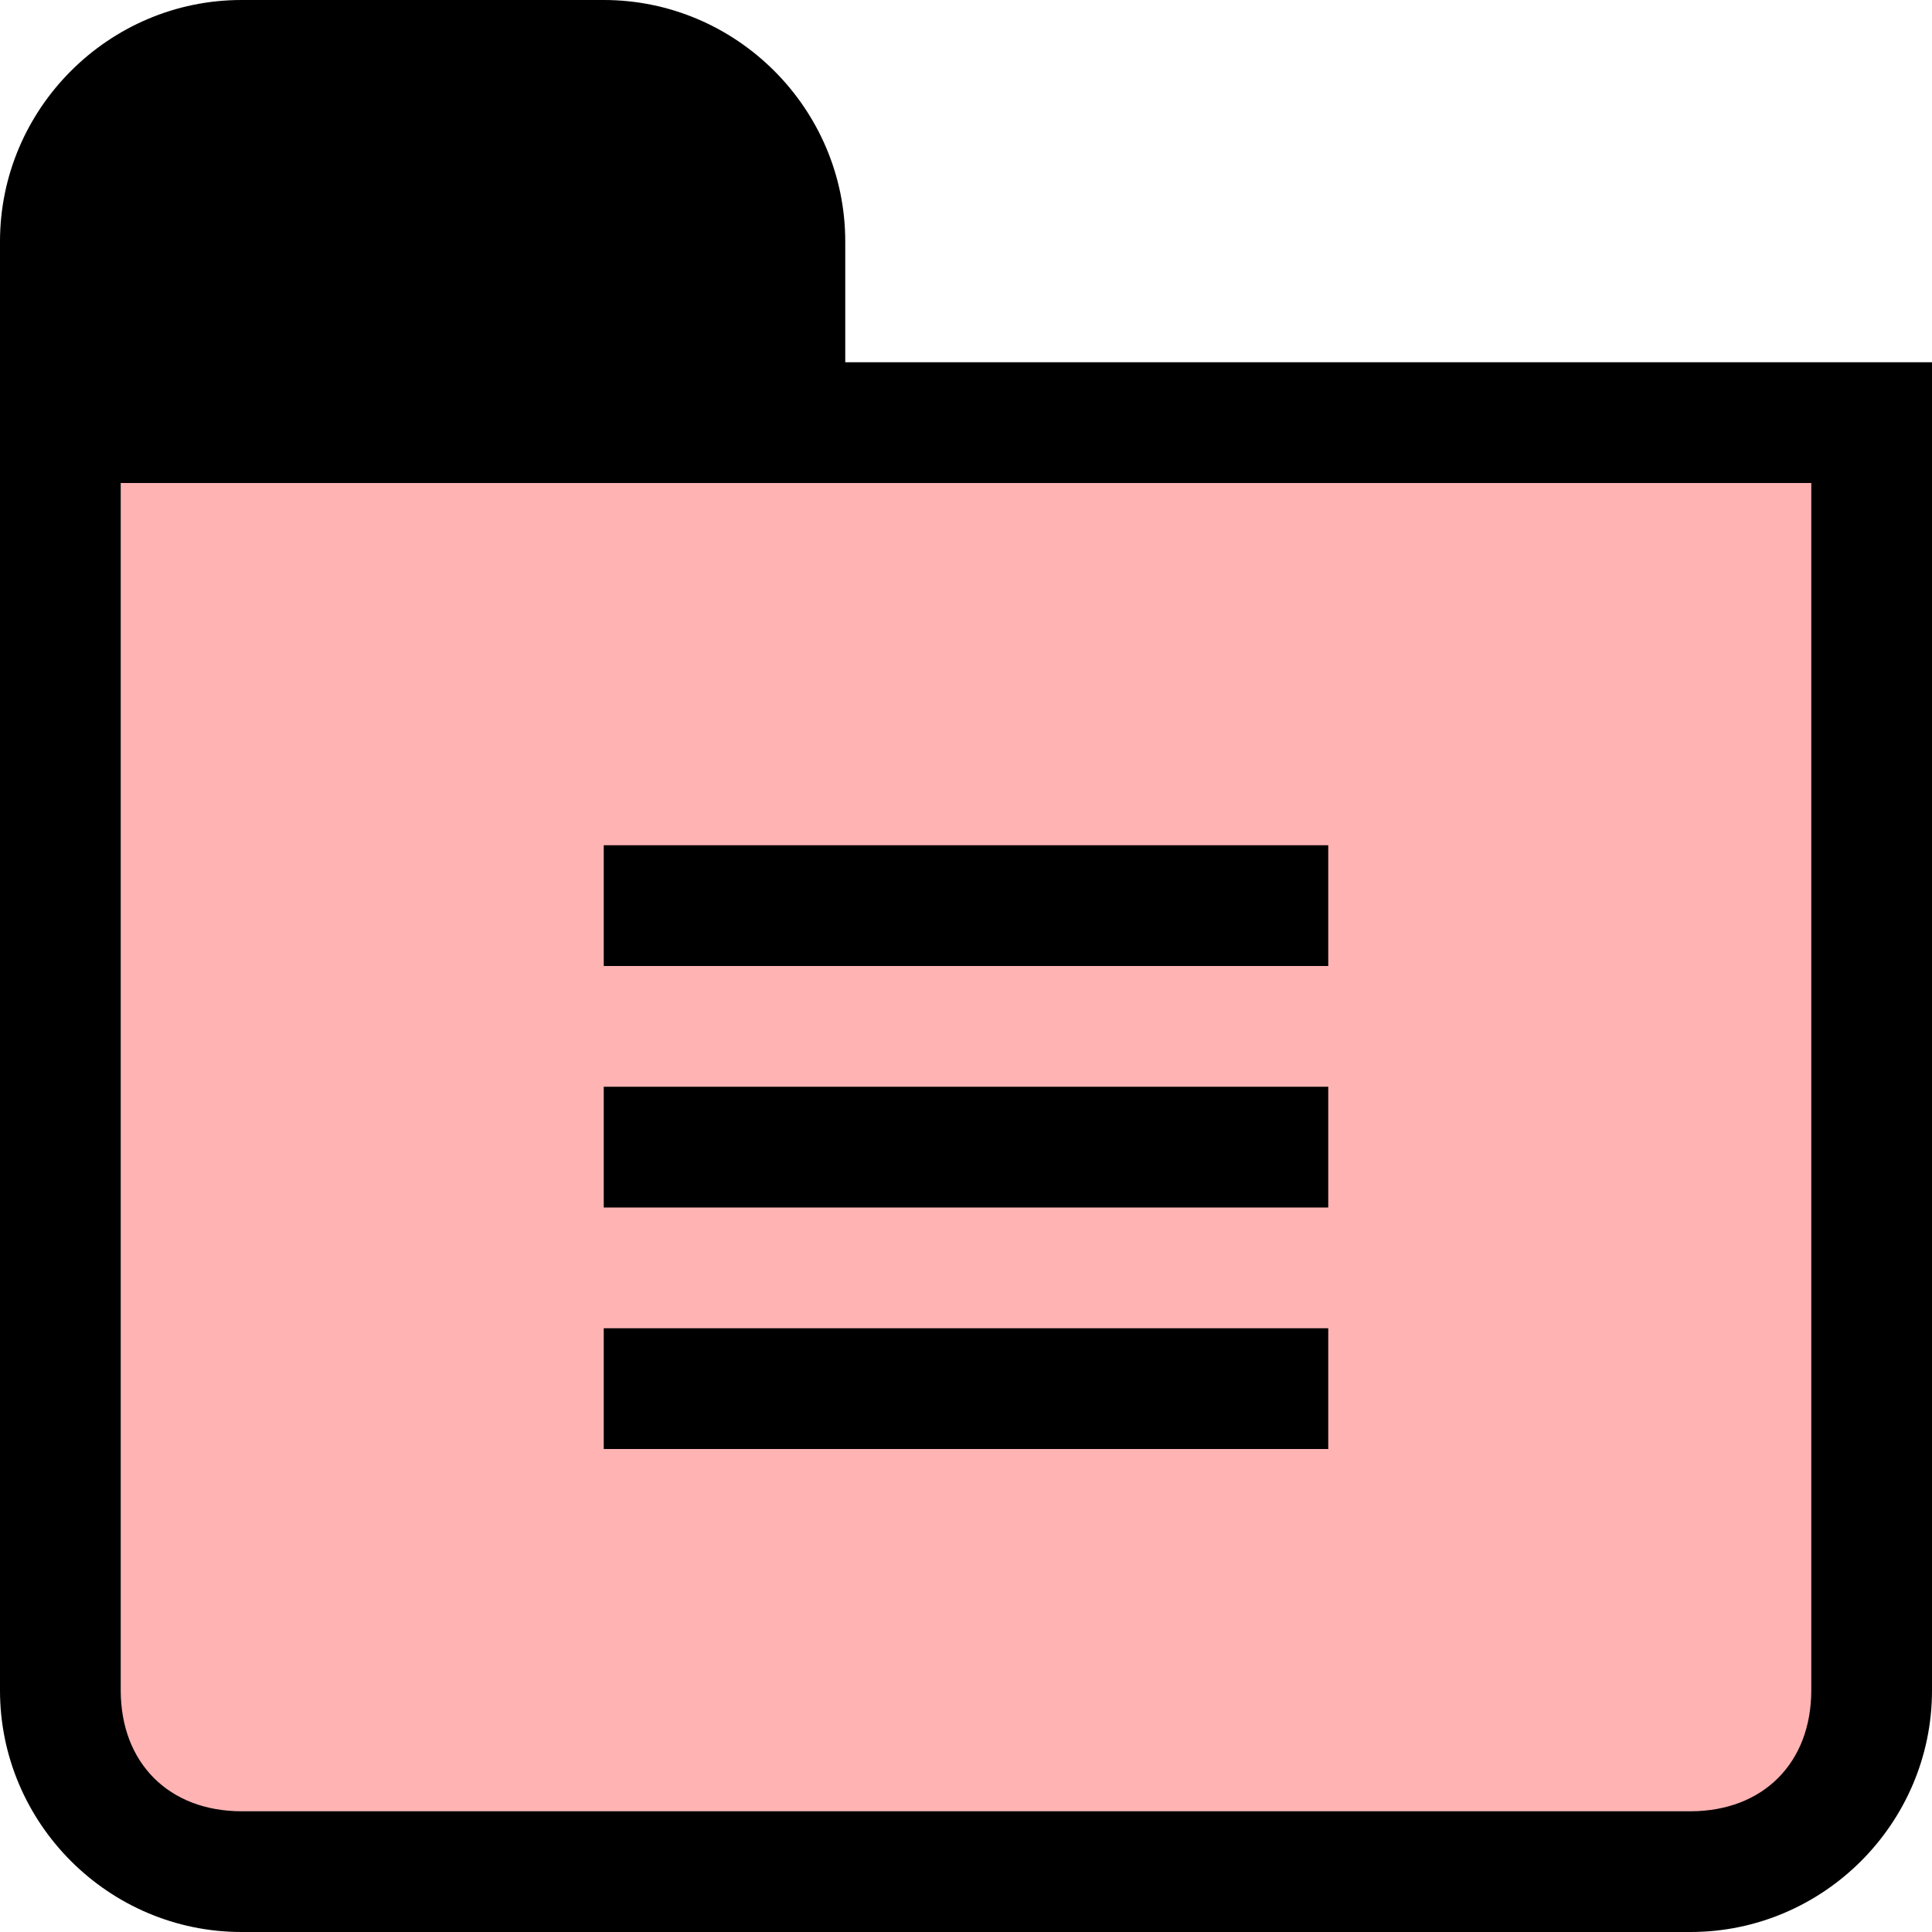 <svg width="16" height="16" viewBox="0 0 16 16" fill="none" xmlns="http://www.w3.org/2000/svg">
<g clip-path="url(#clip0_7_3090)">
<path d="M15 4H1V15H15V4Z" fill="#FF0000" fill-opacity="0.3"/>
<path d="M7 3V2C7 0.9 6.1 0 5 0H2C0.9 0 0 0.9 0 2V14C0 15.1 0.9 16 2 16H14C15.1 16 16 15.1 16 14V3H7ZM15 14C15 14.6 14.6 15 14 15H2C1.4 15 1 14.6 1 14V4H15V14Z" fill="black"/>
<path d="M11 7H5V8H11V7Z" fill="black"/>
<path d="M11 9H5V10H11V9Z" fill="black"/>
<path d="M11 11H5V12H11V11Z" fill="black"/>
</g>
<defs>
<clipPath id="clip0_7_3090">
<rect width="16" height="16" fill="white"/>
</clipPath>
</defs>
</svg>
